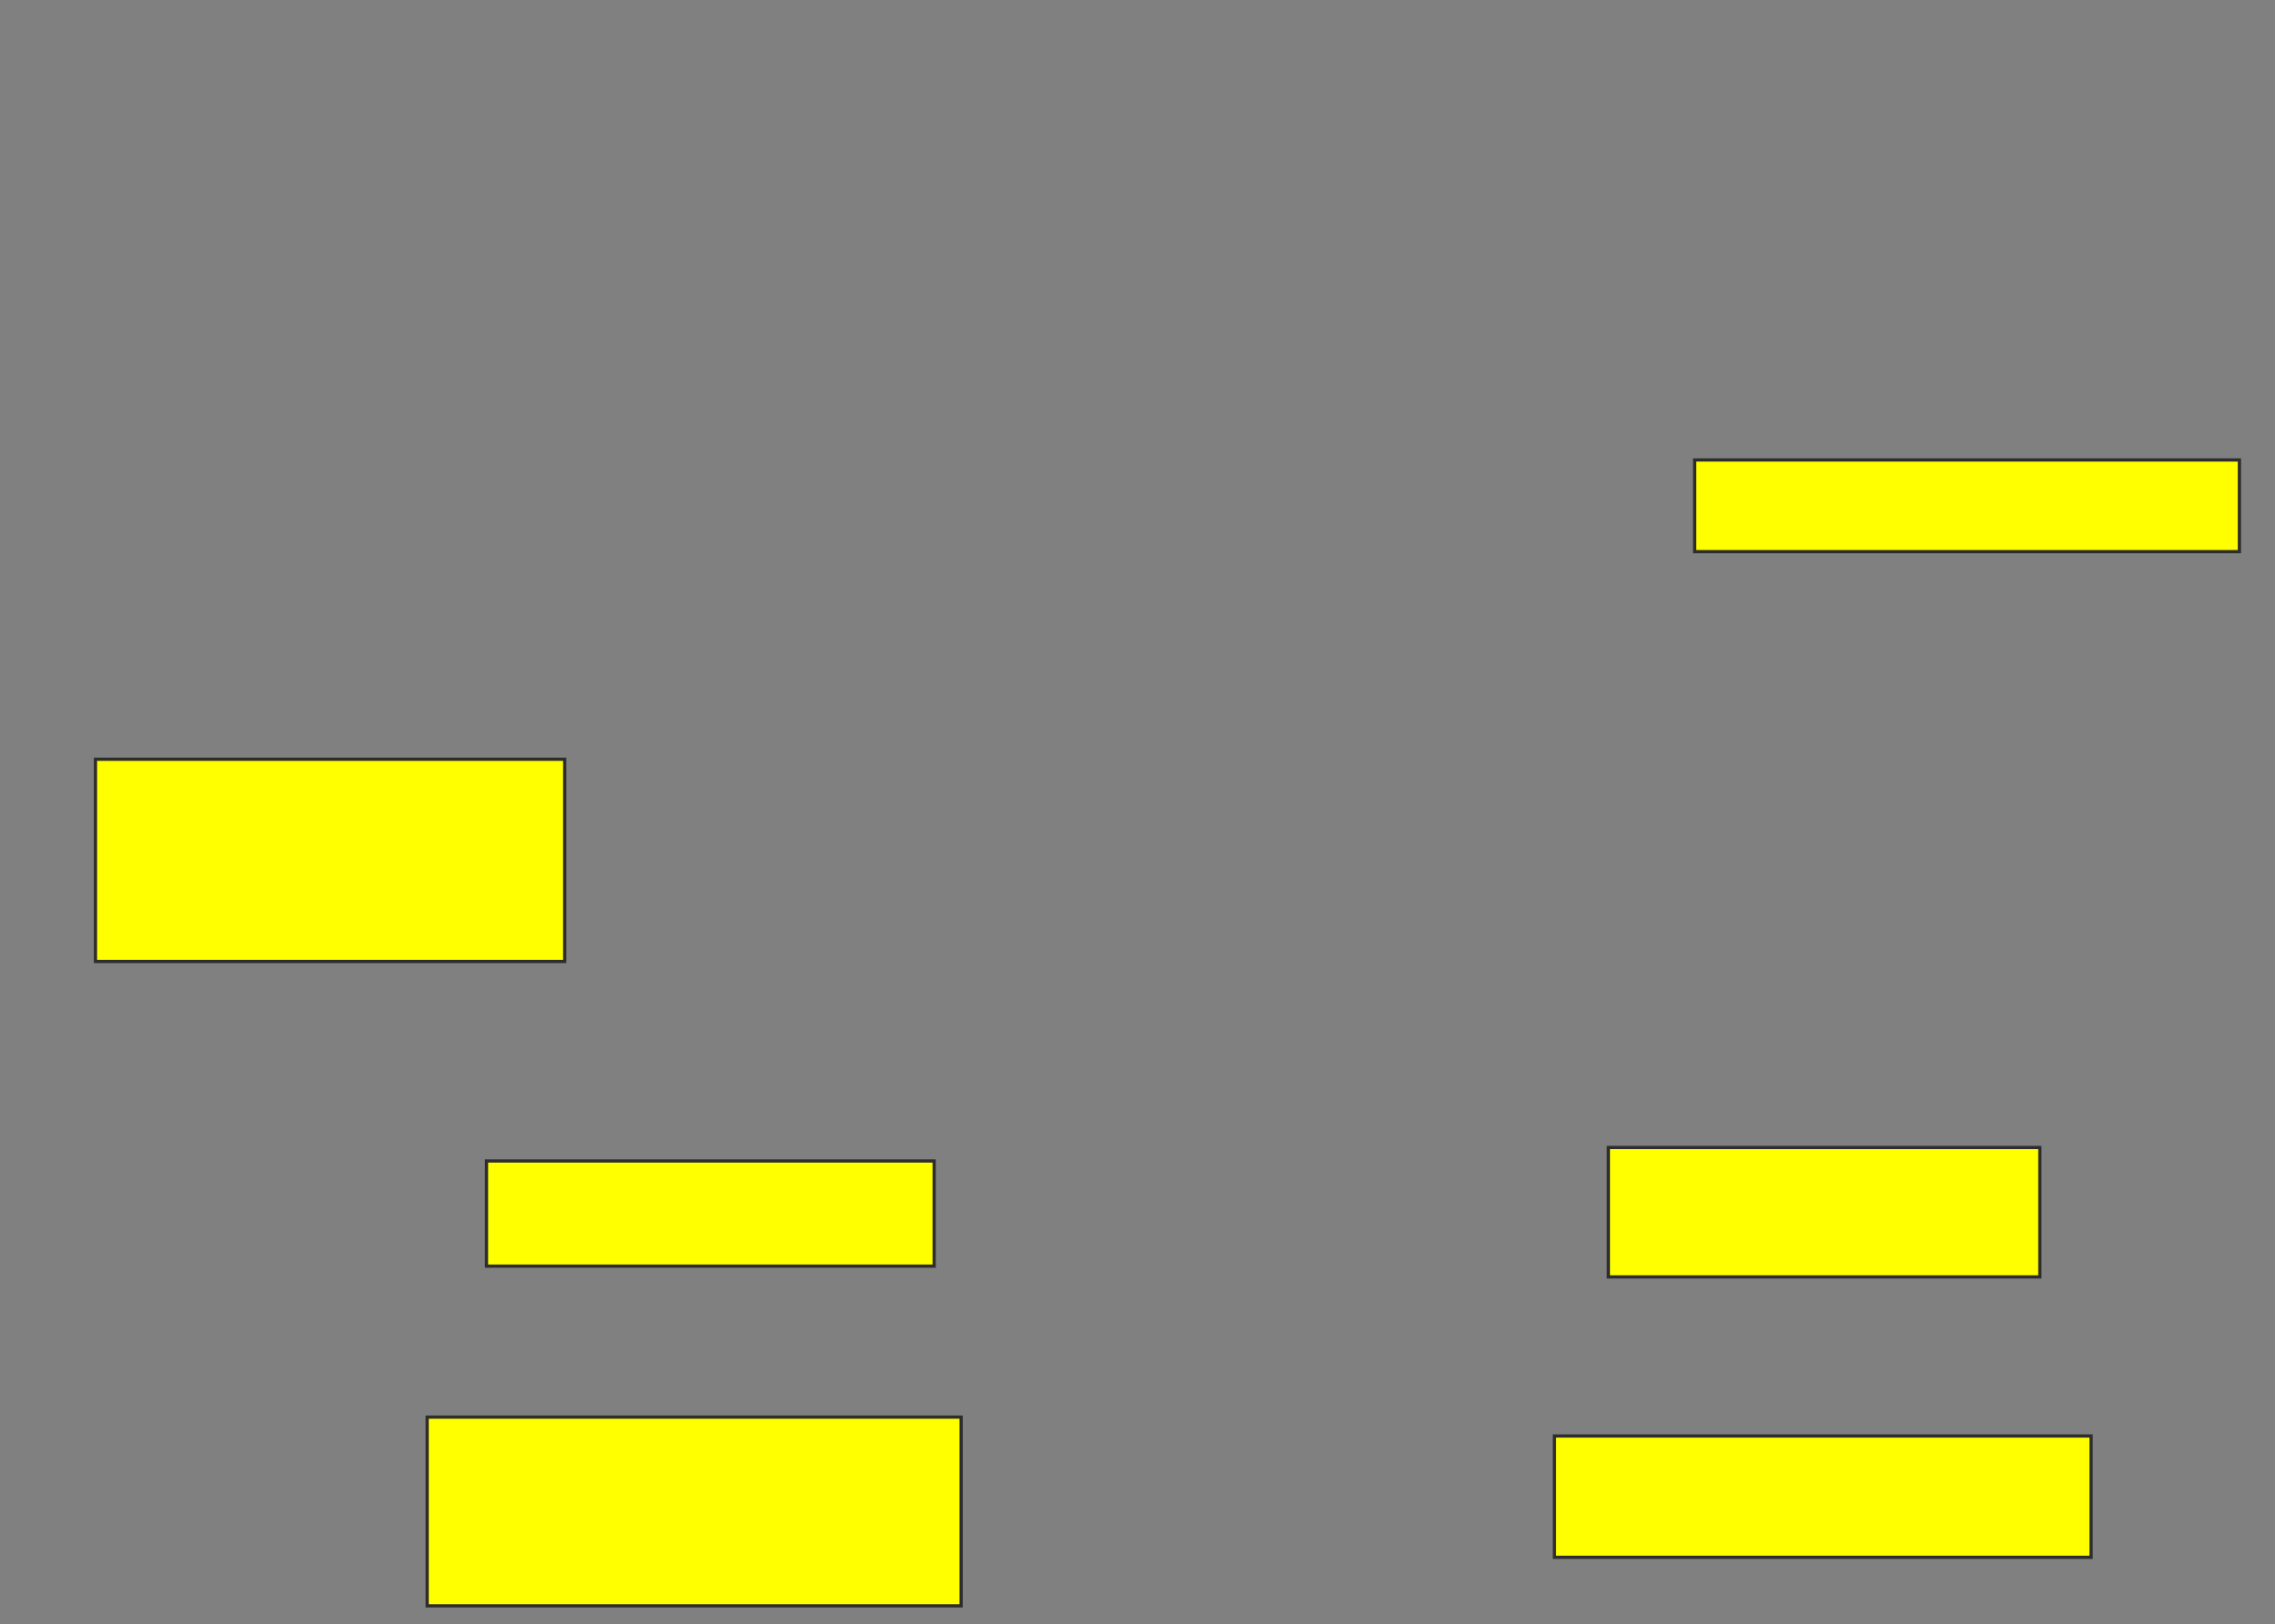 <svg height="502" width="703" xmlns="http://www.w3.org/2000/svg">
 <rect width="100%" height="100%" fill="#808080" stroke="none"/>
 <!-- Created with Image Occlusion Enhanced -->
 <g>
  <title>Labels</title>
 </g>
 <g>
  <title>Masks</title>
  <rect fill="#ffff00" height="62.5" id="a787b8c8fc0649189a079488d8895556-oa-1" stroke="#2D2D2D" width="145" x="29.5" y="234.667"/>
  <rect fill="#ffff00" height="58.333" id="a787b8c8fc0649189a079488d8895556-oa-2" stroke="#2D2D2D" stroke-dasharray="null" stroke-linecap="null" stroke-linejoin="null" width="165" x="132" y="438"/>
  <rect fill="#ffff00" height="37.5" id="a787b8c8fc0649189a079488d8895556-oa-3" stroke="#2D2D2D" stroke-dasharray="null" stroke-linecap="null" stroke-linejoin="null" width="165.833" x="480.333" y="443.833"/>
  <rect fill="#ffff00" height="32.5" id="a787b8c8fc0649189a079488d8895556-oa-4" stroke="#2D2D2D" stroke-dasharray="null" stroke-linecap="null" stroke-linejoin="null" width="138.333" x="150.333" y="358.833"/>
  <rect fill="#ffff00" height="40" id="a787b8c8fc0649189a079488d8895556-oa-5" stroke="#2D2D2D" stroke-dasharray="null" stroke-linecap="null" stroke-linejoin="null" width="133.333" x="497" y="354.667"/>
  <rect fill="#ffff00" height="28.333" id="a787b8c8fc0649189a079488d8895556-oa-6" stroke="#2D2D2D" stroke-dasharray="null" stroke-linecap="null" stroke-linejoin="null" width="168.333" x="523.667" y="142.167"/>
 </g>
</svg>